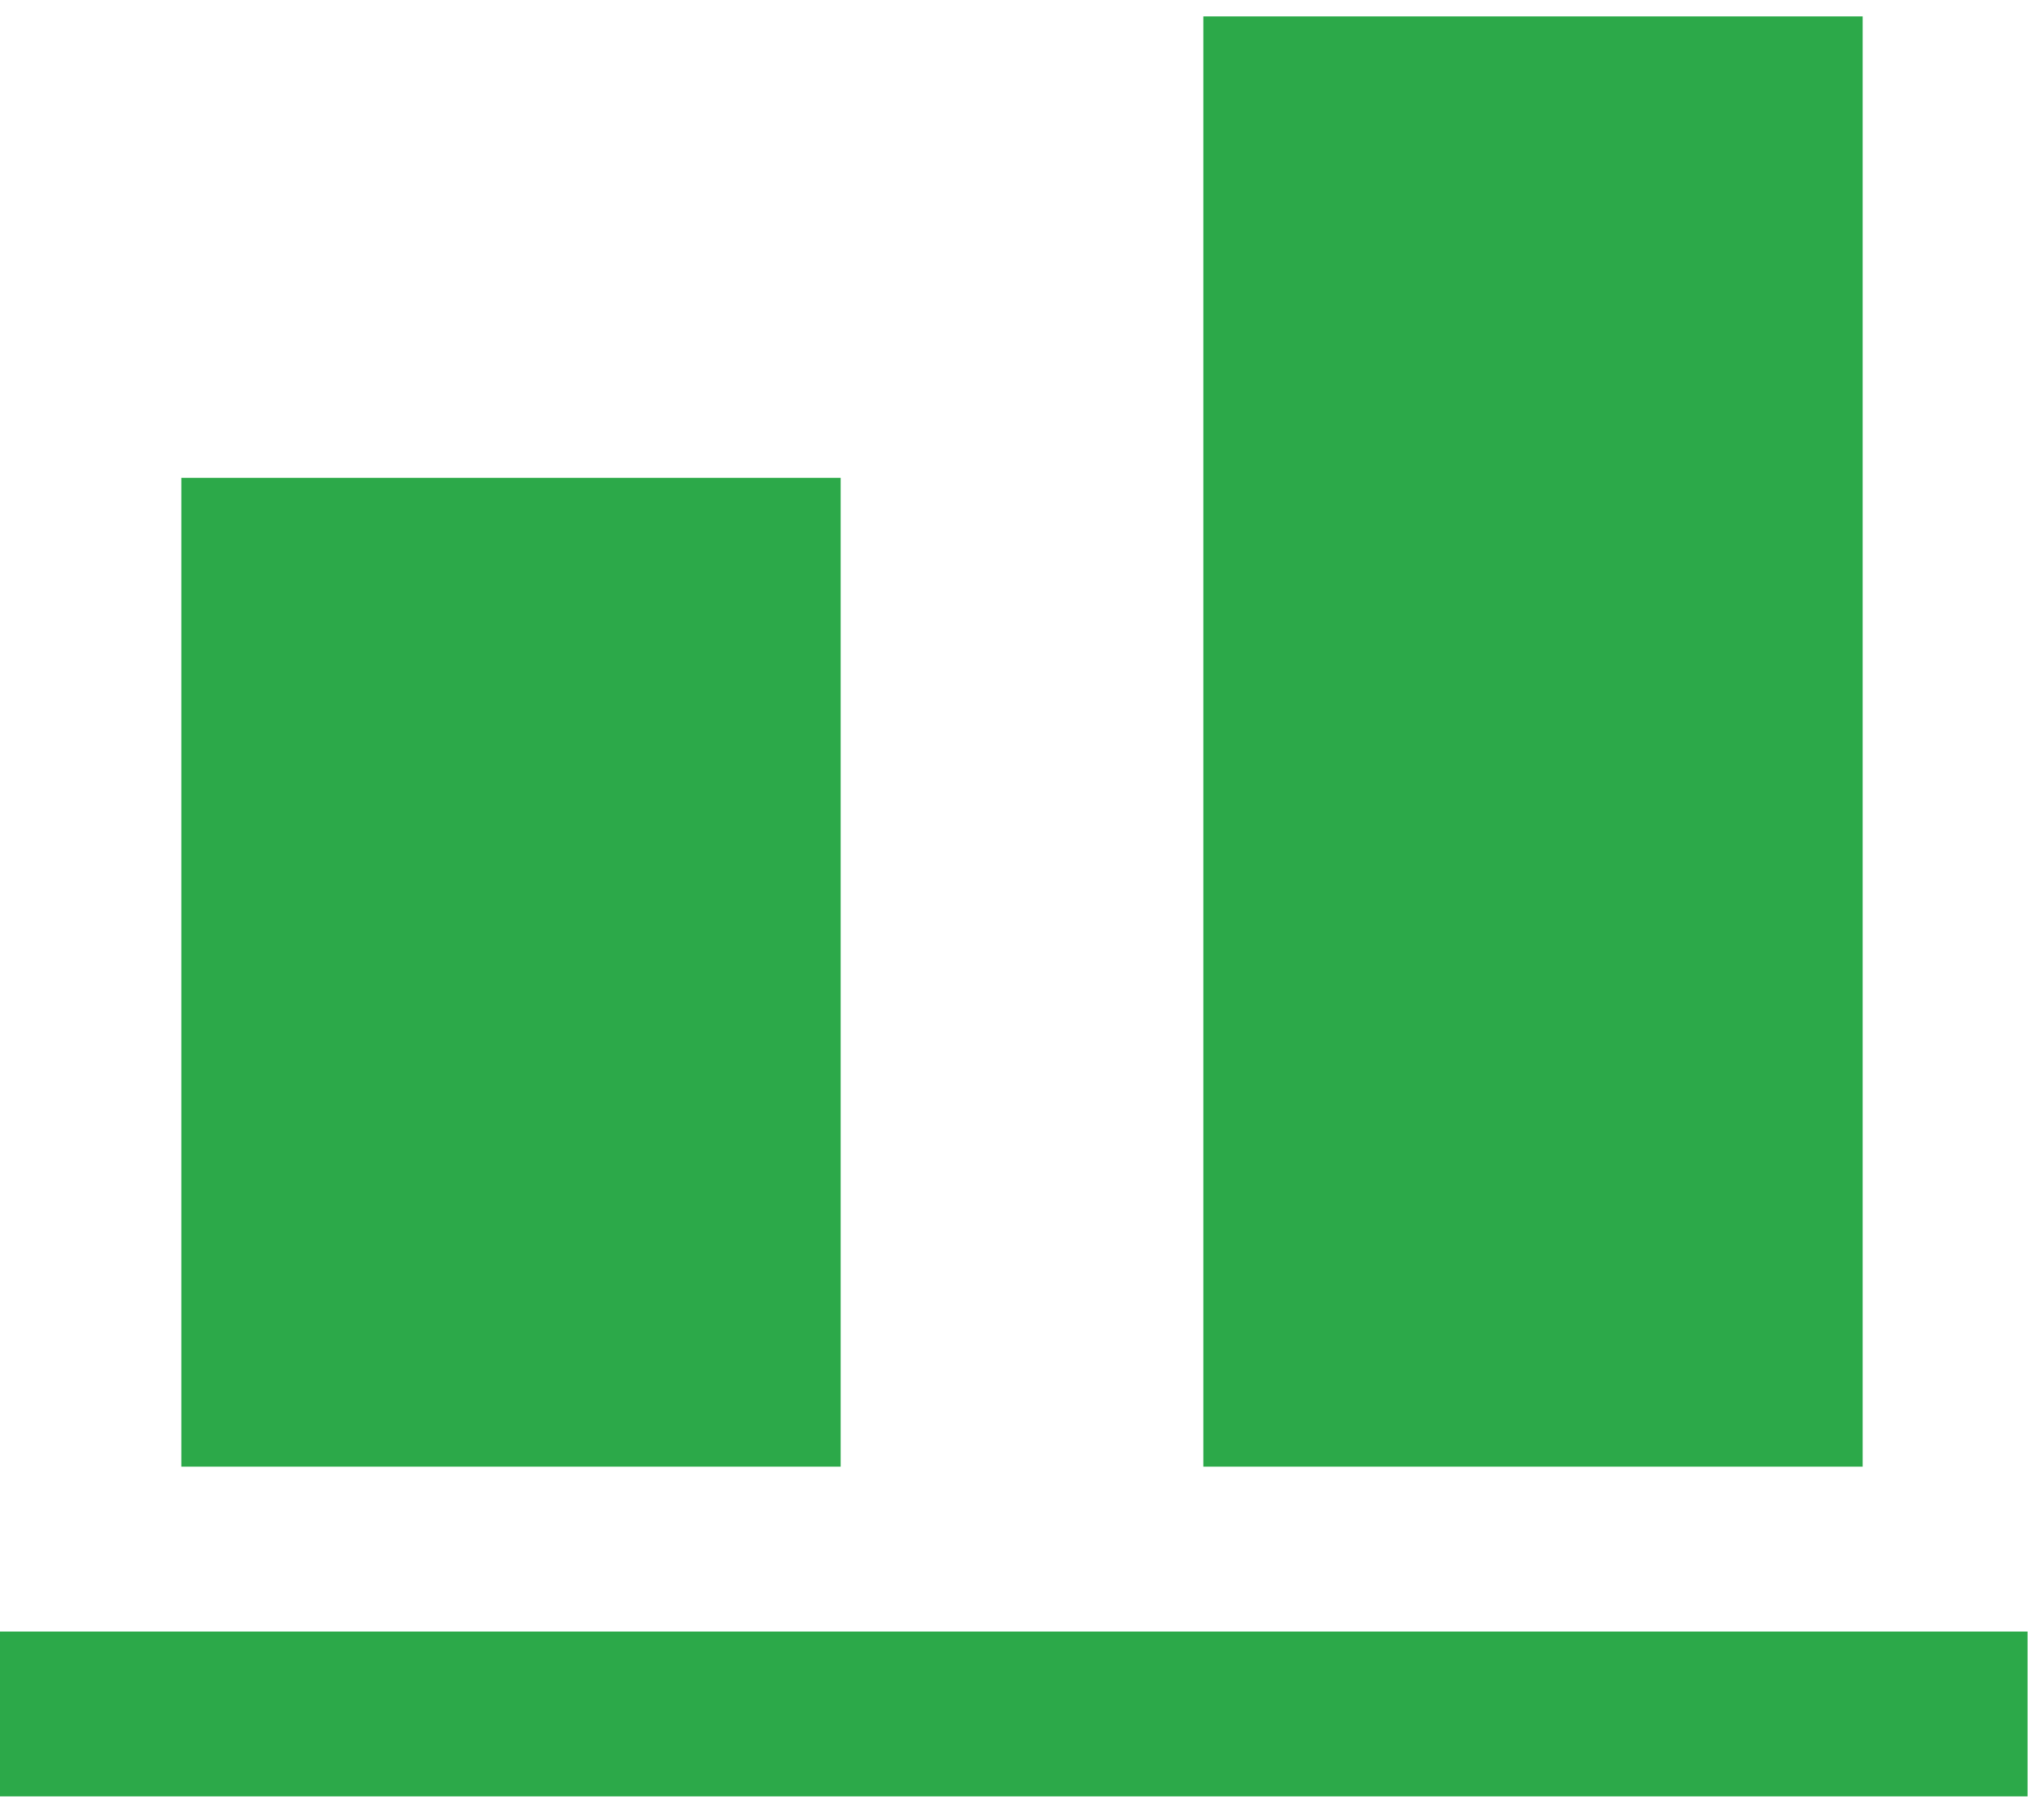 <!DOCTYPE svg PUBLIC "-//W3C//DTD SVG 1.1//EN" "http://www.w3.org/Graphics/SVG/1.1/DTD/svg11.dtd">
<svg xmlns="http://www.w3.org/2000/svg" xmlns:xlink="http://www.w3.org/1999/xlink" version="1.1" preserveAspectRatio="none" viewBox="-0.5 -0.5 62 55"><defs/><g><rect x="2" y="21" width="26" height="16" fill="#2ca949" stroke="#2ca949" stroke-width="4" transform="rotate(90,15,29)" pointer-events="none"/><rect x="26" y="14" width="40" height="16" fill="#2ca949" stroke="#2ca949" stroke-width="4" transform="rotate(90,46,22)" pointer-events="none"/><rect x="29.5" y="22.5" width="1" height="58" fill="#2ca949" stroke="#2ca949" stroke-width="4" transform="rotate(90,30,51.5)" pointer-events="none"/></g></svg>
